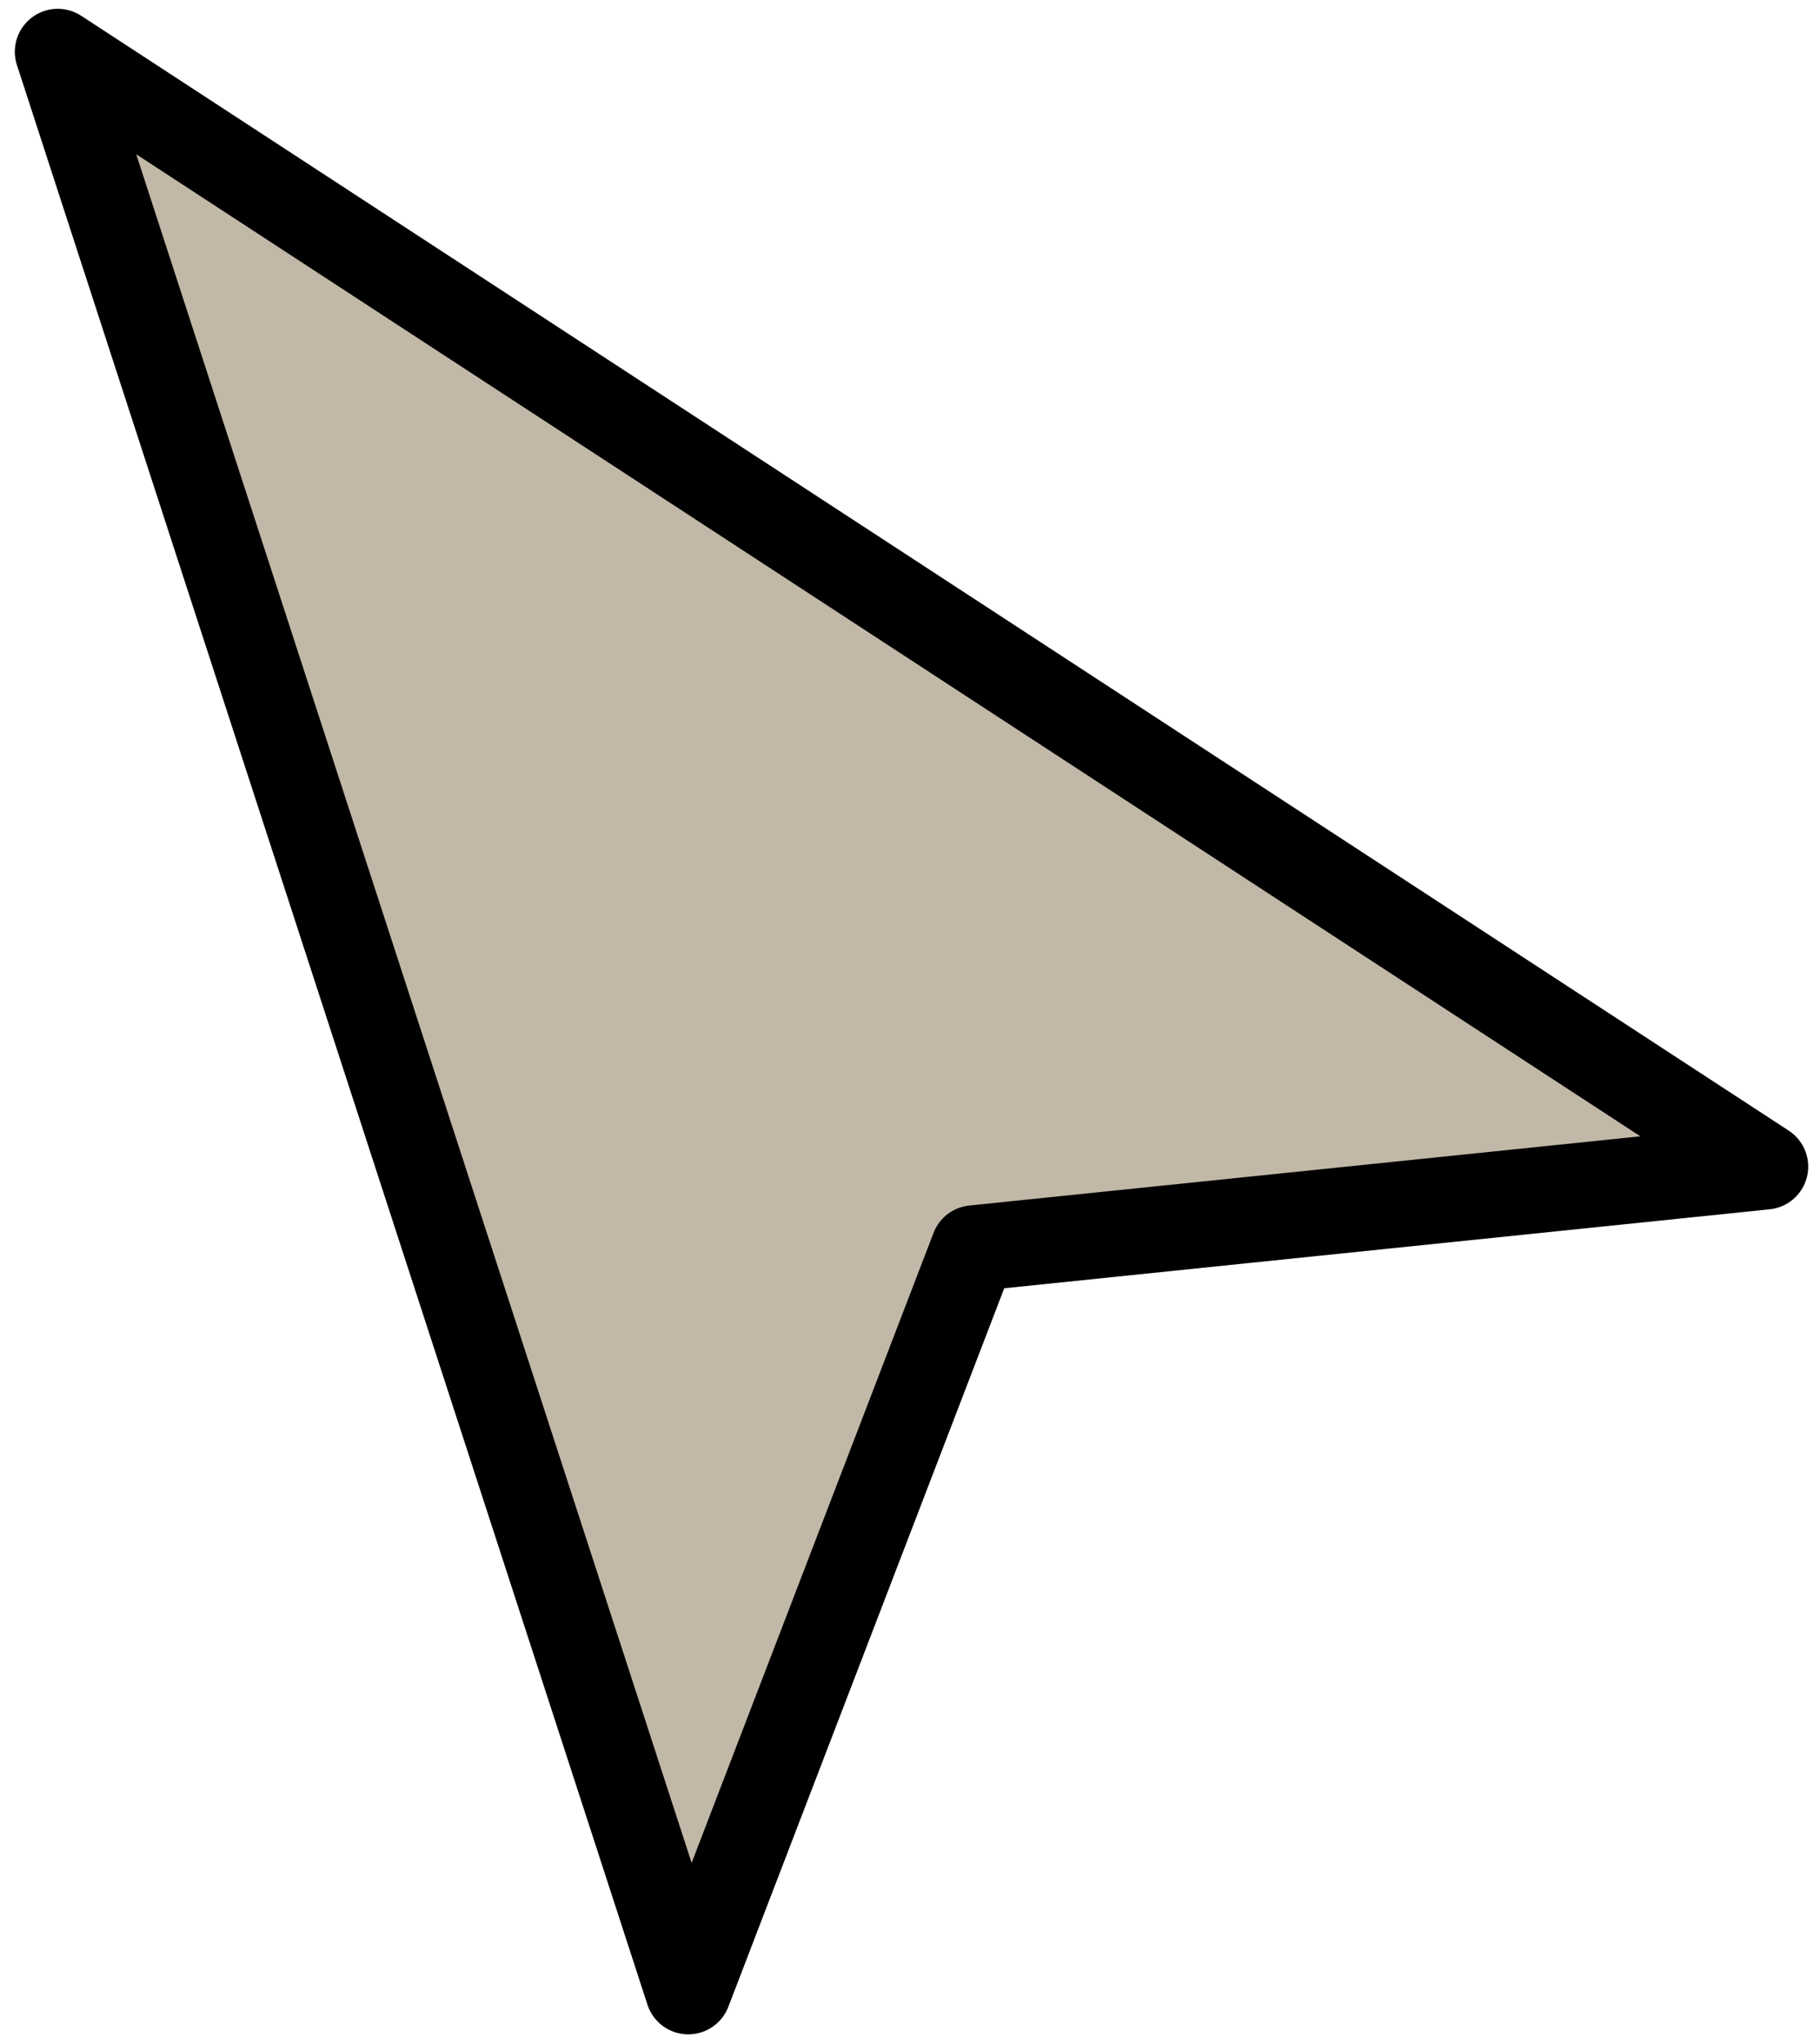 <svg viewBox="0 0 106 119" fill="none" xmlns="http://www.w3.org/2000/svg">
<path d="M40.086 115.954L3.363 3.013L102.813 67.928L56.705 72.683L40.086 115.954Z" fill="#C1B8A7" stroke="black" stroke-width="5" stroke-linejoin="round"/>
</svg>
